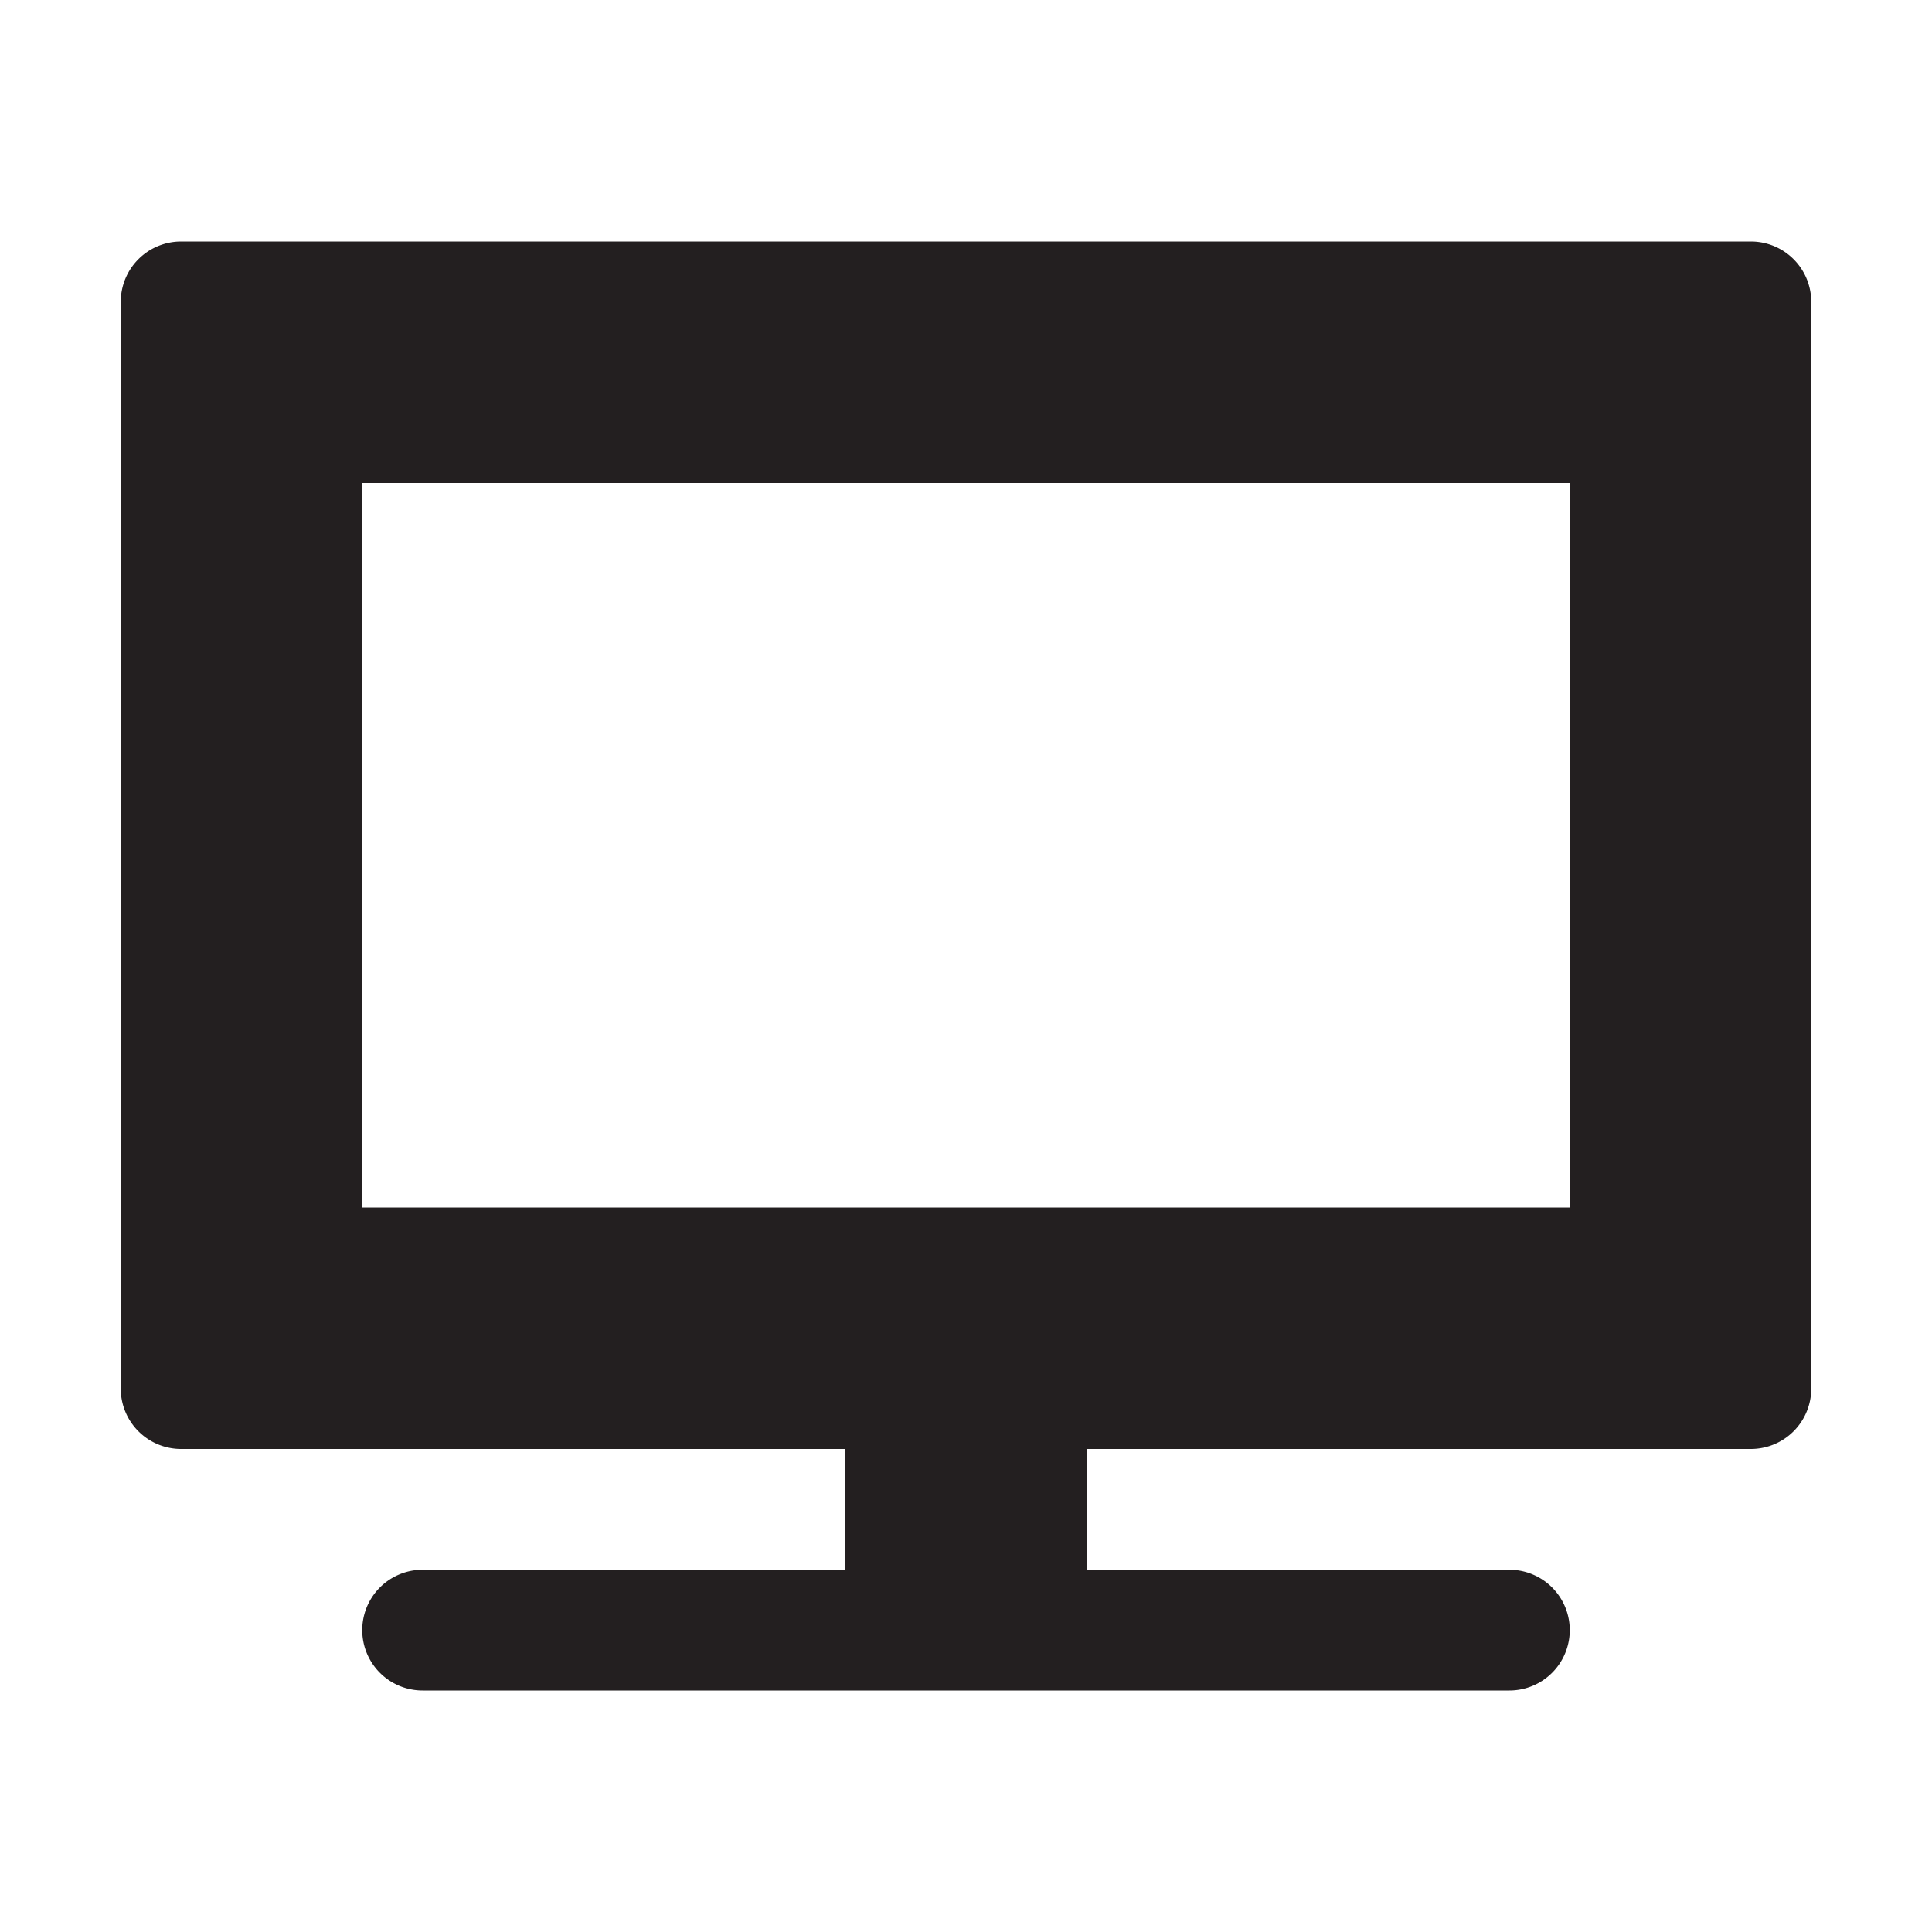 <svg xmlns="http://www.w3.org/2000/svg" width="16" height="16" viewBox="0 0 16 16"><title>finite-icons</title><path d="M14.5,2H1.5a0.5,0.5,0,0,0-.5.5v9a0.5,0.5,0,0,0,.5.5H7v1H3.5a0.5,0.5,0,0,0,0,1h9a0.5,0.5,0,0,0,0-1H9V12h5.5a0.5,0.5,0,0,0,.5-0.5v-9A0.5,0.5,0,0,0,14.5,2ZM13,10H3V4H13v6Z" fill="#231f20"/></svg>
